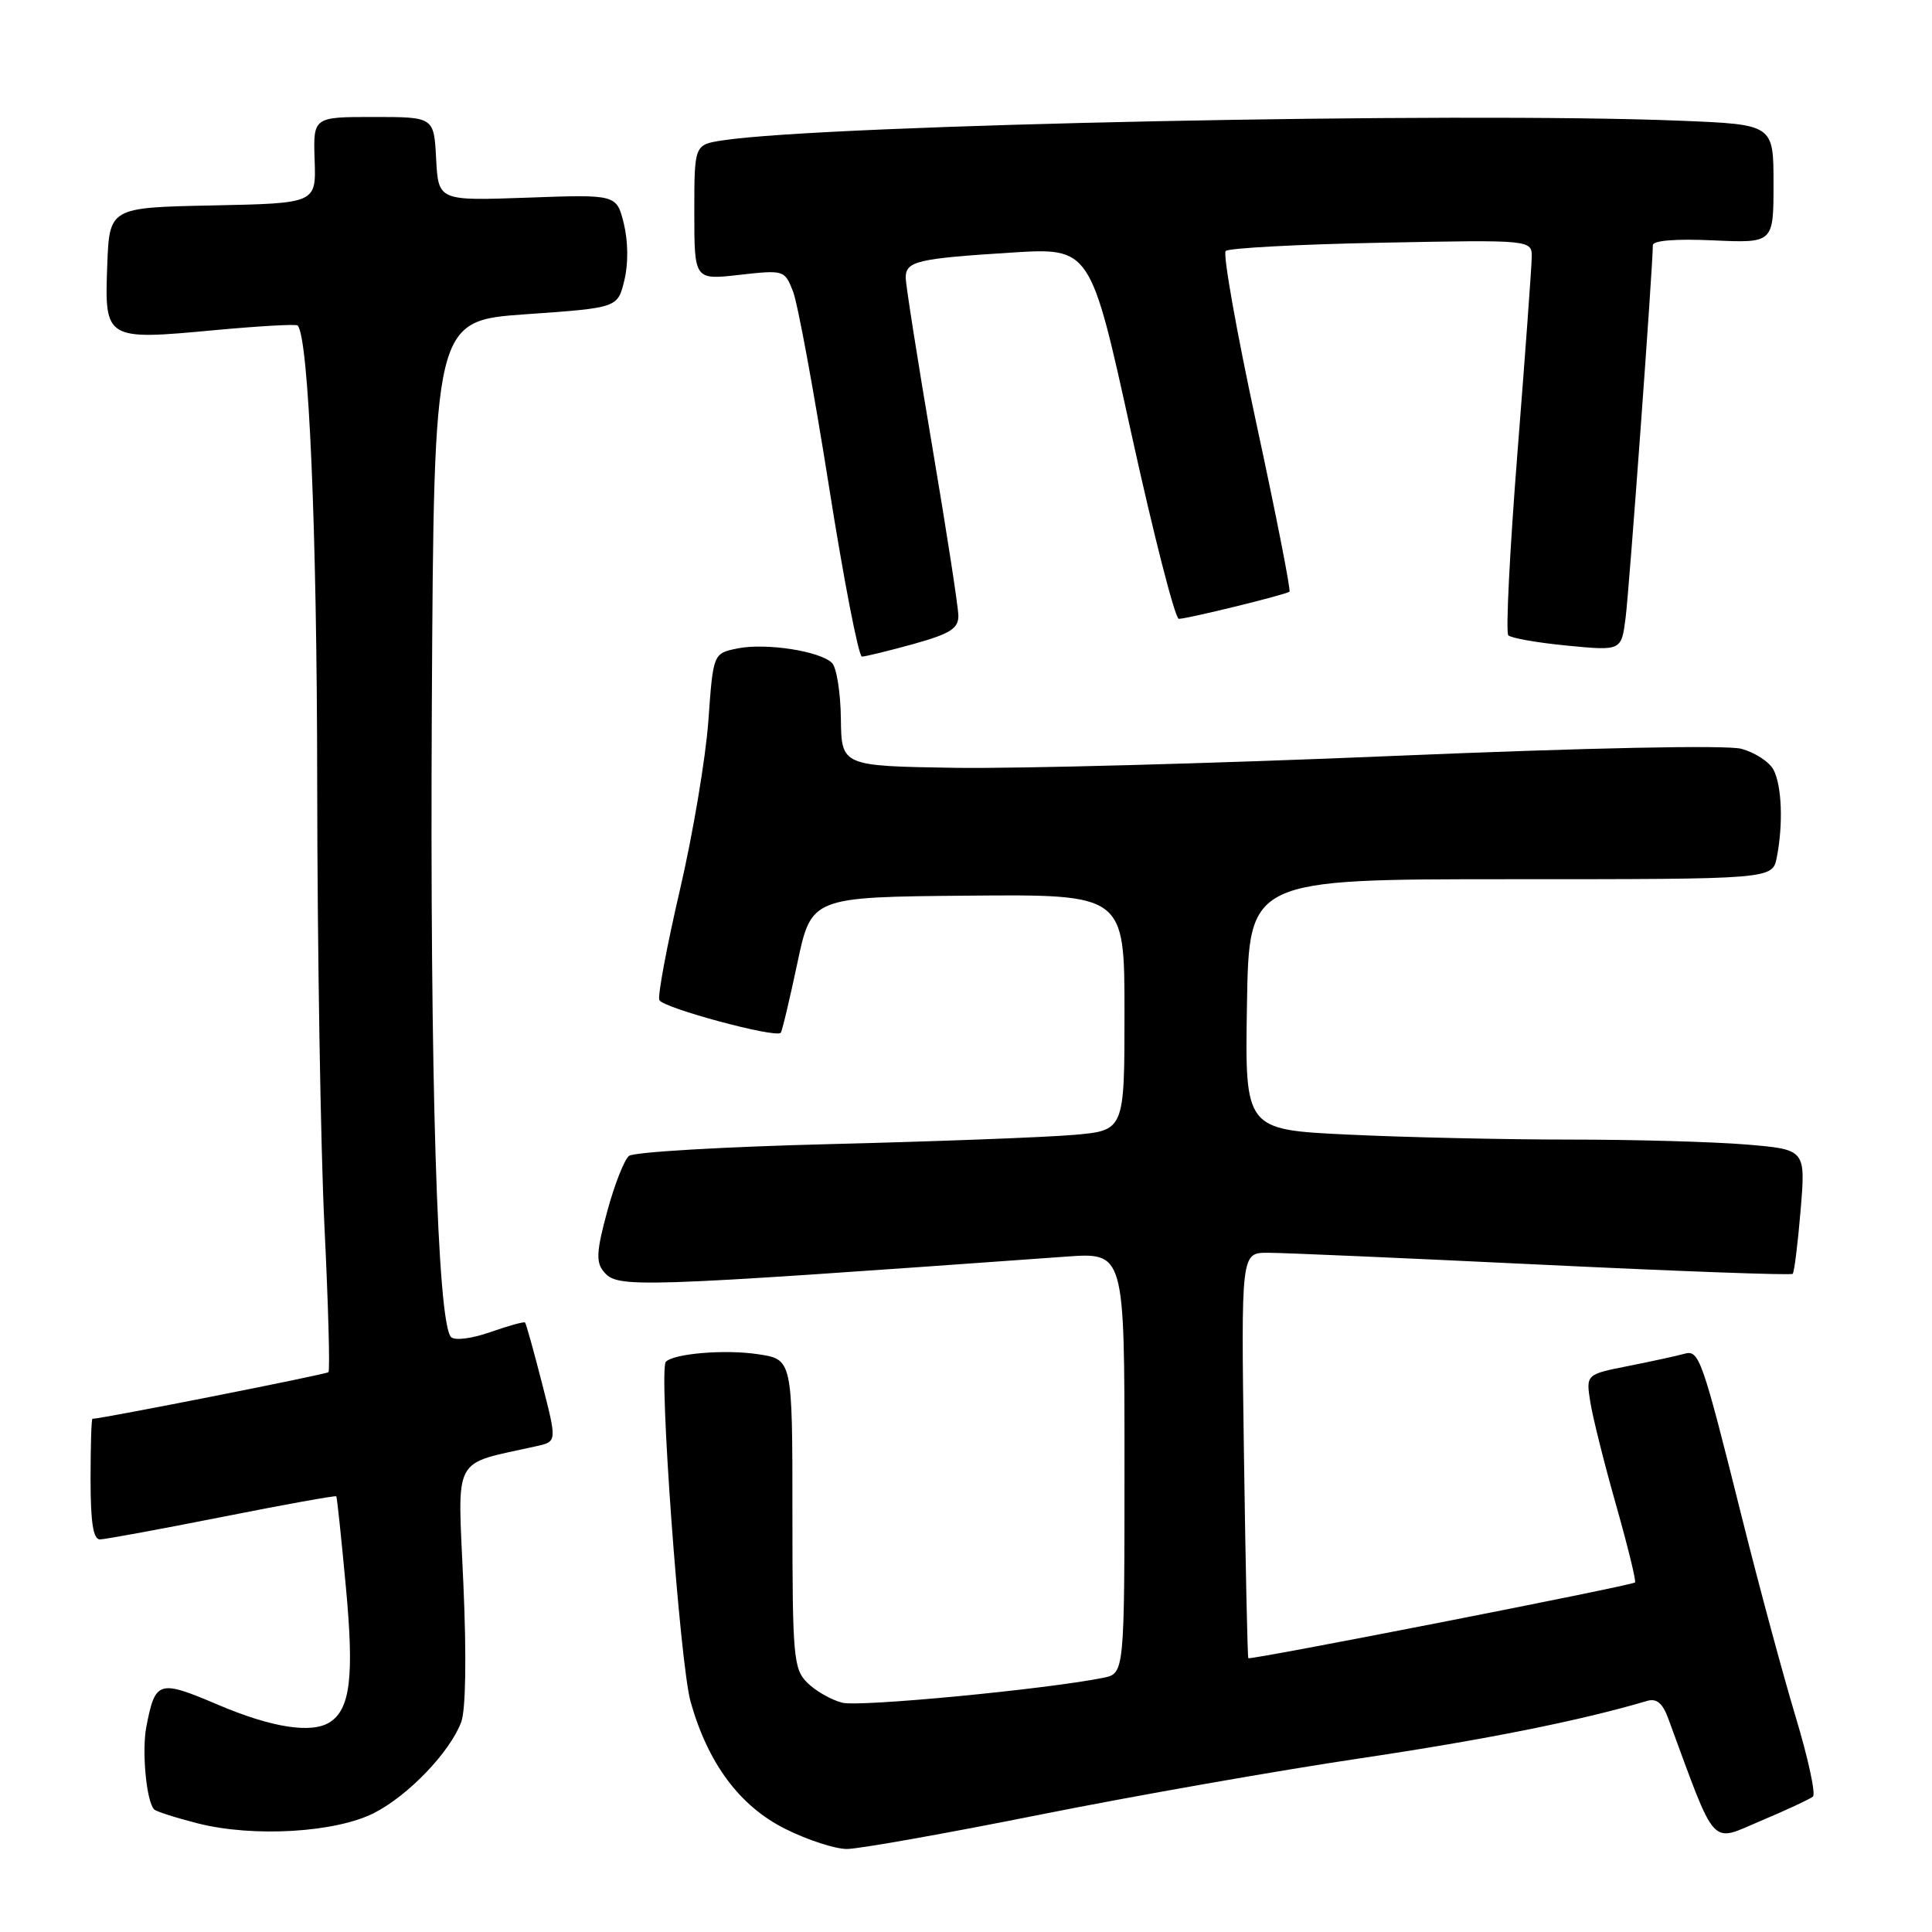 <?xml version="1.0" encoding="UTF-8" standalone="no"?>
<!DOCTYPE svg PUBLIC "-//W3C//DTD SVG 1.1//EN" "http://www.w3.org/Graphics/SVG/1.1/DTD/svg11.dtd" >
<svg xmlns="http://www.w3.org/2000/svg" xmlns:xlink="http://www.w3.org/1999/xlink" version="1.1" viewBox="0 0 256 256">
 <g >
 <path fill="currentColor"
d=" M 137.77 240.46 C 150.27 237.96 169.38 234.60 180.22 232.99 C 196.79 230.52 209.40 228.00 218.25 225.38 C 219.50 225.01 220.30 225.67 221.04 227.68 C 227.51 245.23 226.53 244.14 233.32 241.27 C 236.72 239.84 239.82 238.39 240.22 238.06 C 240.62 237.73 239.59 232.97 237.93 227.48 C 236.28 221.99 233.12 210.30 230.92 201.50 C 225.48 179.76 225.16 178.83 223.16 179.39 C 222.25 179.65 218.94 180.37 215.82 180.99 C 210.14 182.11 210.14 182.11 210.73 185.81 C 211.05 187.84 212.59 193.97 214.14 199.43 C 215.69 204.90 216.82 209.51 216.65 209.68 C 216.24 210.10 165.66 220.00 165.41 219.72 C 165.30 219.60 165.04 207.46 164.83 192.75 C 164.45 166.00 164.45 166.00 167.97 166.00 C 169.91 165.99 186.27 166.71 204.33 167.58 C 222.39 168.45 237.33 169.00 237.54 168.79 C 237.75 168.58 238.22 164.79 238.59 160.37 C 239.26 152.32 239.26 152.32 231.48 151.66 C 227.20 151.30 216.64 151.00 208.01 151.00 C 199.38 151.00 186.16 150.70 178.63 150.34 C 164.95 149.69 164.95 149.69 165.23 133.09 C 165.50 116.50 165.50 116.50 200.18 116.50 C 234.85 116.50 234.85 116.50 235.43 113.63 C 236.30 109.23 236.11 104.08 234.99 101.98 C 234.43 100.94 232.52 99.70 230.74 99.22 C 228.78 98.70 210.45 99.08 184.50 100.17 C 160.85 101.17 134.75 101.87 126.50 101.74 C 111.50 101.50 111.50 101.50 111.42 95.22 C 111.38 91.77 110.85 88.45 110.25 87.85 C 108.67 86.27 101.47 85.16 97.73 85.92 C 94.50 86.58 94.50 86.58 93.86 95.54 C 93.50 100.47 91.81 110.56 90.08 117.97 C 88.36 125.37 87.14 131.91 87.36 132.51 C 87.76 133.53 102.78 137.59 103.45 136.85 C 103.63 136.66 104.61 132.53 105.64 127.68 C 107.50 118.86 107.50 118.86 128.25 118.68 C 149.00 118.50 149.00 118.50 149.00 134.15 C 149.00 149.80 149.00 149.80 142.25 150.38 C 138.54 150.70 124.03 151.25 110.00 151.60 C 95.97 151.95 83.98 152.65 83.35 153.16 C 82.72 153.66 81.42 156.97 80.46 160.52 C 79.04 165.74 78.95 167.24 79.98 168.48 C 81.84 170.71 83.40 170.66 141.25 166.51 C 149.00 165.95 149.00 165.95 149.00 193.85 C 149.00 221.75 149.00 221.75 146.17 222.32 C 138.44 223.86 113.94 226.20 111.61 225.62 C 110.15 225.25 108.06 224.06 106.97 222.97 C 105.14 221.14 105.00 219.58 105.00 200.56 C 105.00 180.12 105.00 180.12 100.44 179.44 C 96.08 178.78 89.33 179.34 88.23 180.44 C 87.24 181.42 90.09 220.48 91.51 225.50 C 93.82 233.69 98.03 239.34 104.08 242.35 C 107.00 243.81 110.66 245.00 112.22 245.00 C 113.77 245.00 125.27 242.96 137.77 240.46 Z  M 49.59 240.22 C 54.12 237.90 59.60 232.18 61.11 228.20 C 61.71 226.62 61.83 219.53 61.40 209.89 C 60.64 192.48 59.74 194.17 71.15 191.61 C 73.80 191.01 73.80 191.01 71.81 183.26 C 70.72 178.99 69.71 175.38 69.57 175.24 C 69.43 175.10 67.36 175.67 64.98 176.51 C 62.50 177.38 60.26 177.66 59.77 177.17 C 57.95 175.35 56.96 142.73 57.22 93.50 C 57.50 42.50 57.50 42.50 69.68 41.64 C 81.85 40.79 81.85 40.79 82.73 37.14 C 83.27 34.95 83.23 31.96 82.66 29.63 C 81.70 25.76 81.70 25.76 69.89 26.19 C 58.09 26.61 58.09 26.61 57.79 21.05 C 57.50 15.50 57.50 15.50 49.50 15.50 C 41.50 15.50 41.50 15.50 41.69 21.22 C 41.89 26.94 41.89 26.94 28.19 27.22 C 14.50 27.50 14.50 27.50 14.21 35.19 C 13.84 45.00 13.99 45.10 28.29 43.76 C 34.23 43.21 39.24 42.92 39.44 43.13 C 40.91 44.70 42.01 70.36 42.03 103.79 C 42.05 125.63 42.48 152.03 42.99 162.46 C 43.50 172.89 43.74 181.60 43.52 181.82 C 43.21 182.12 13.60 187.97 12.25 188.00 C 12.11 188.00 12.00 191.60 12.00 196.00 C 12.00 201.74 12.35 203.99 13.25 203.98 C 13.94 203.97 21.22 202.63 29.44 201.00 C 37.65 199.37 44.46 198.14 44.56 198.27 C 44.66 198.40 45.23 203.80 45.83 210.28 C 46.94 222.13 46.42 226.48 43.69 228.21 C 41.28 229.74 36.03 228.92 28.96 225.92 C 21.00 222.53 20.58 222.66 19.39 228.81 C 18.77 232.03 19.40 238.74 20.43 239.76 C 20.71 240.04 23.32 240.87 26.22 241.61 C 33.60 243.48 44.50 242.83 49.59 240.22 Z  M 121.02 85.34 C 125.89 83.98 127.00 83.29 126.99 81.59 C 126.98 80.44 125.41 70.28 123.50 59.00 C 121.59 47.72 120.02 37.74 120.01 36.82 C 120.00 34.61 121.49 34.26 134.00 33.47 C 144.50 32.81 144.50 32.81 149.90 57.40 C 152.87 70.93 155.71 82.00 156.20 82.00 C 157.33 82.00 170.38 78.80 170.86 78.40 C 171.06 78.24 169.08 68.17 166.46 56.04 C 163.84 43.90 162.02 33.65 162.41 33.26 C 162.80 32.87 172.09 32.37 183.06 32.16 C 203.00 31.77 203.00 31.77 202.96 34.13 C 202.94 35.43 202.09 47.07 201.07 60.00 C 200.05 72.93 199.50 83.80 199.86 84.18 C 200.21 84.55 203.73 85.17 207.67 85.55 C 214.84 86.24 214.84 86.24 215.40 81.87 C 215.89 78.05 219.02 35.17 219.01 32.49 C 219.00 31.87 222.05 31.62 227.00 31.85 C 235.00 32.21 235.00 32.21 235.00 24.36 C 235.00 16.50 235.00 16.50 222.75 16.00 C 193.22 14.79 109.45 16.51 95.75 18.60 C 92.00 19.18 92.00 19.18 92.00 28.14 C 92.00 37.10 92.00 37.10 97.98 36.42 C 103.88 35.76 103.97 35.78 105.08 38.62 C 105.70 40.21 107.83 51.74 109.81 64.25 C 111.78 76.76 113.77 87.00 114.21 87.00 C 114.66 87.00 117.72 86.25 121.02 85.34 Z "/>
</g>
</svg>